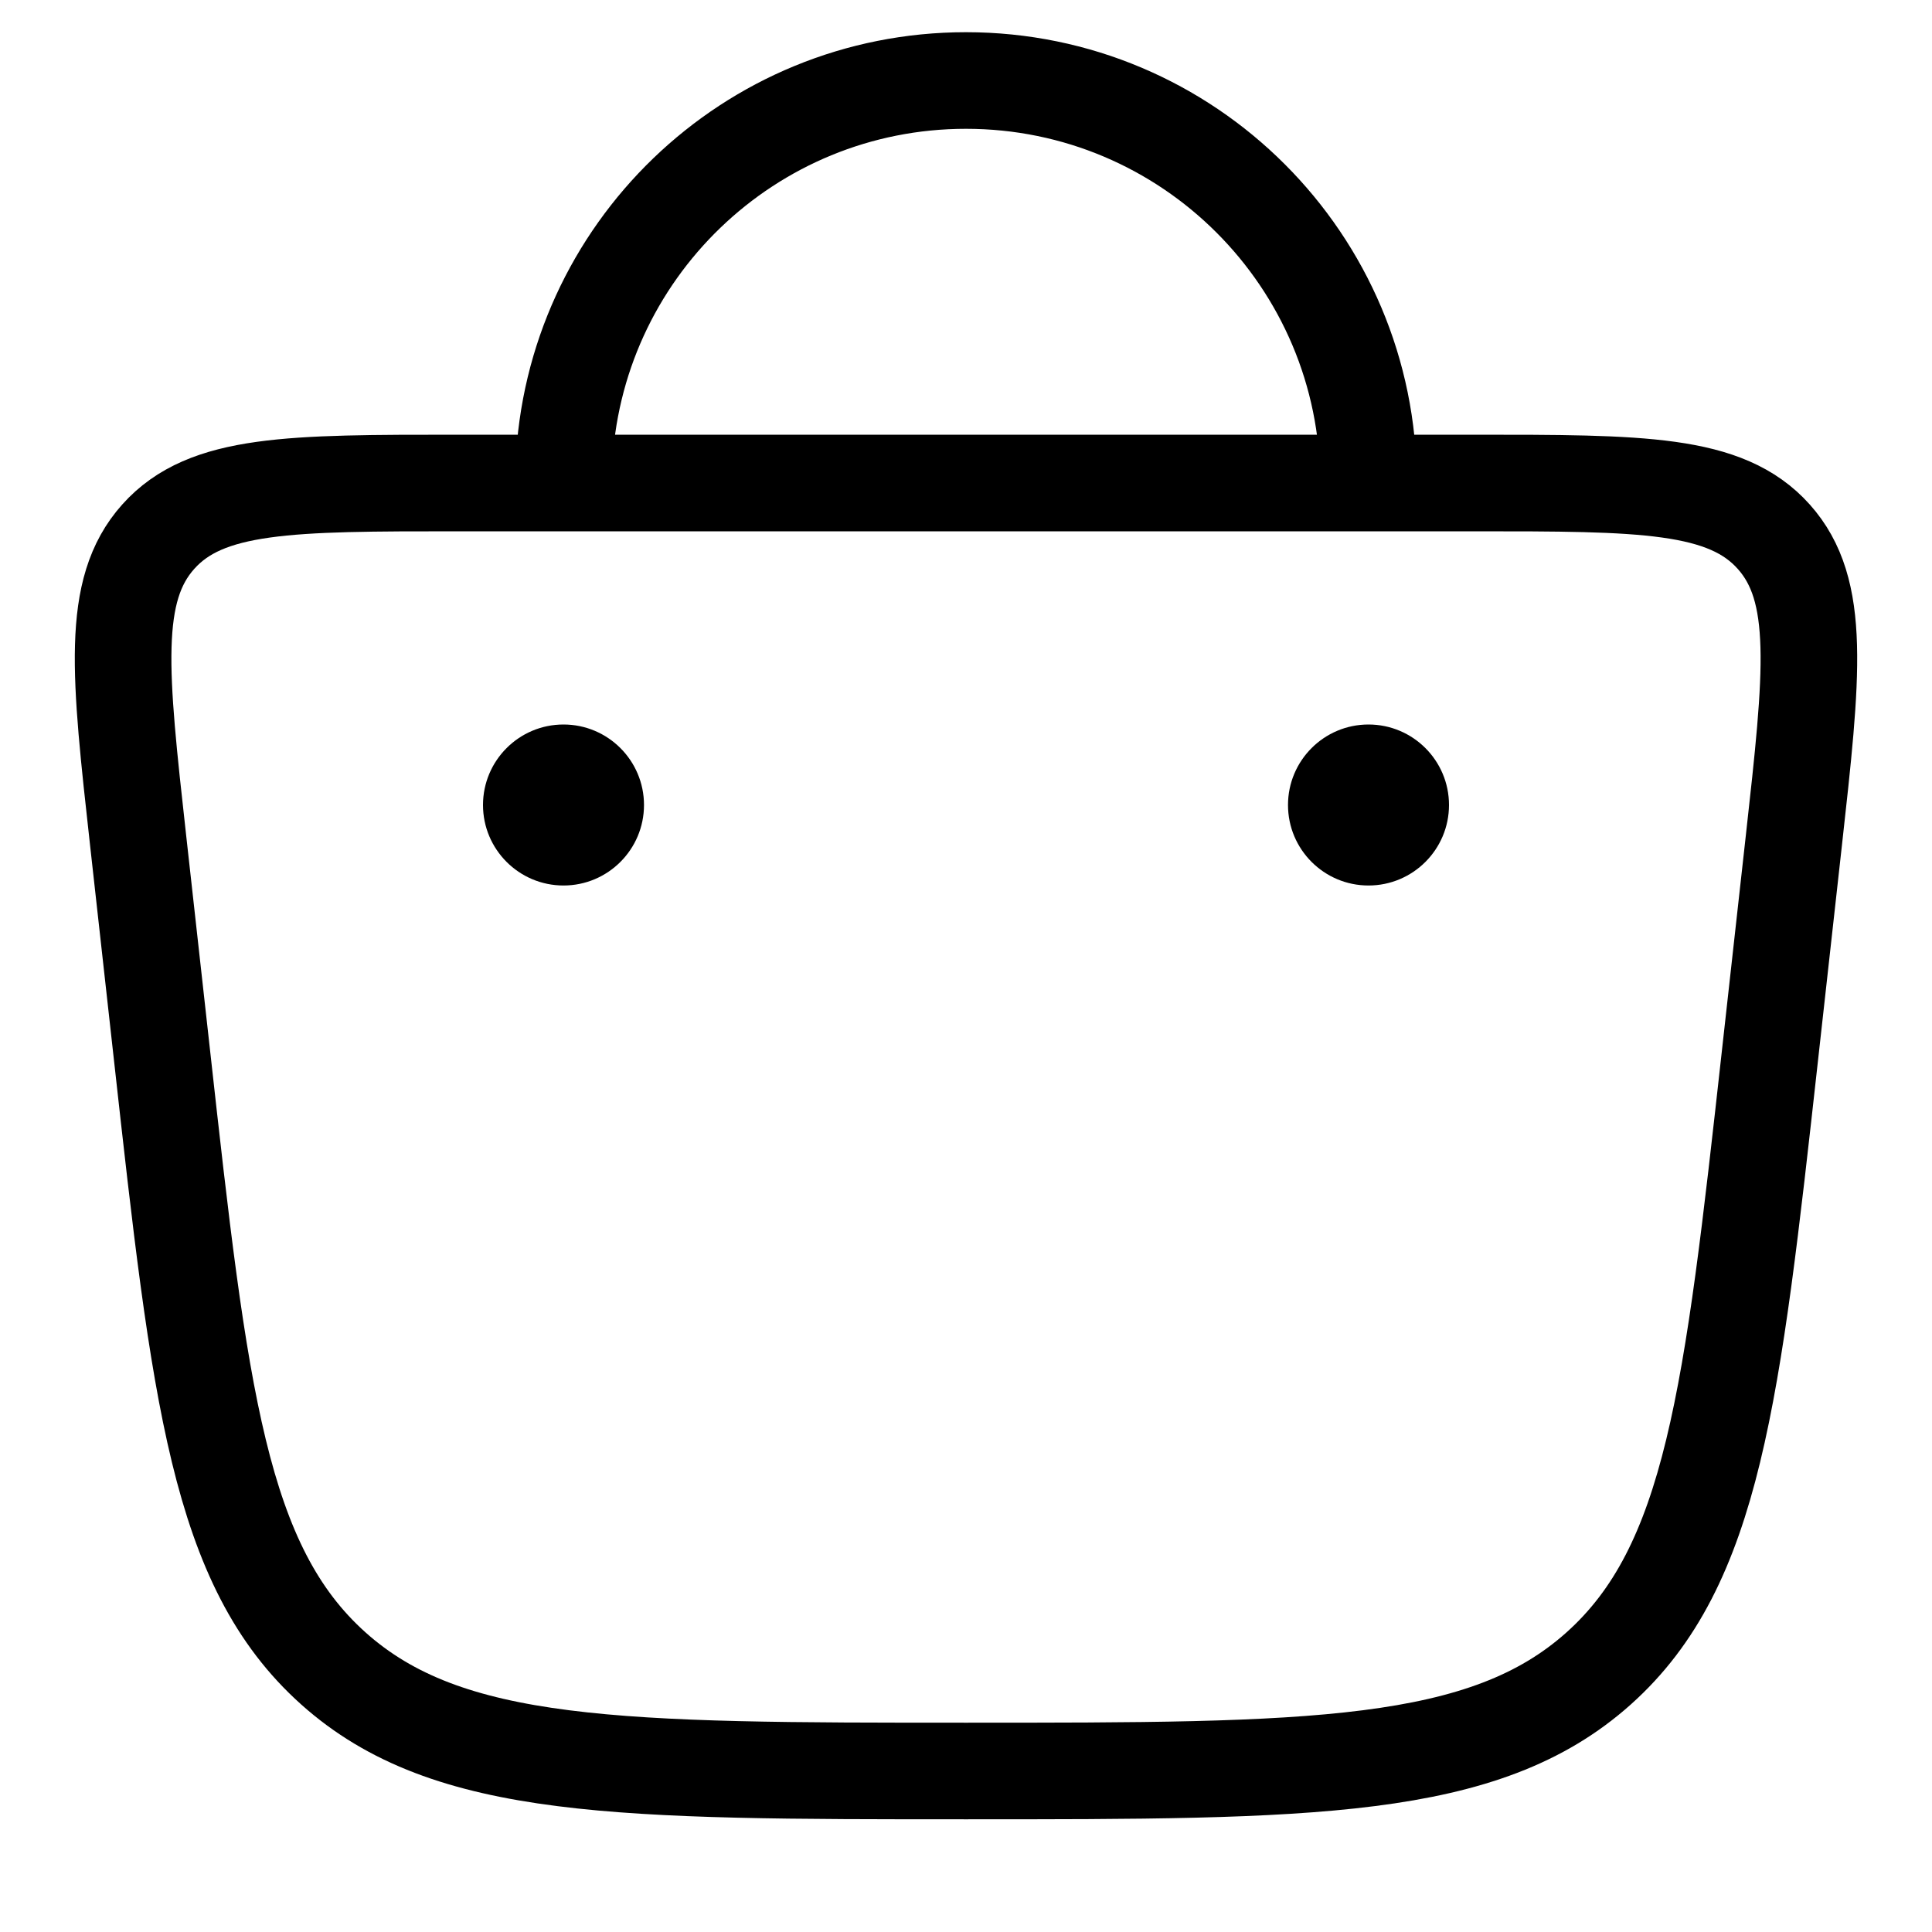 <svg width="30" height="30" viewBox="0 0 30 30" fill="none" xmlns="http://www.w3.org/2000/svg">
<path d="M21.25 7.5H8.75M21.25 7.5H22.886C25.493 7.5 26.797 7.5 27.542 8.333C28.287 9.165 28.143 10.461 27.855 13.052L27.485 16.38C26.898 21.669 26.604 24.314 24.824 25.907C23.044 27.5 20.363 27.5 15 27.5C9.637 27.5 6.956 27.5 5.176 25.907C3.396 24.314 3.102 21.669 2.515 16.38L2.145 13.052C1.857 10.461 1.713 9.165 2.458 8.333C3.203 7.5 4.507 7.5 7.114 7.5H8.75M21.25 7.5C21.25 4.048 18.452 1.25 15 1.25C11.633 1.25 8.889 3.912 8.755 7.246C8.752 7.33 8.75 7.415 8.75 7.5" stroke="black" stroke-width="1.5"/>
<path d="M22.5 12.5C22.5 13.19 21.94 13.75 21.25 13.75C20.56 13.75 20 13.19 20 12.5C20 11.81 20.56 11.25 21.25 11.25C21.94 11.25 22.5 11.81 22.5 12.5Z" fill="black"/>
<path d="M10 12.5C10 13.19 9.44 13.75 8.75 13.75C8.06 13.75 7.5 13.19 7.5 12.5C7.5 11.81 8.06 11.25 8.75 11.25C9.44 11.25 10 11.81 10 12.5Z" fill="black"/>
</svg>
